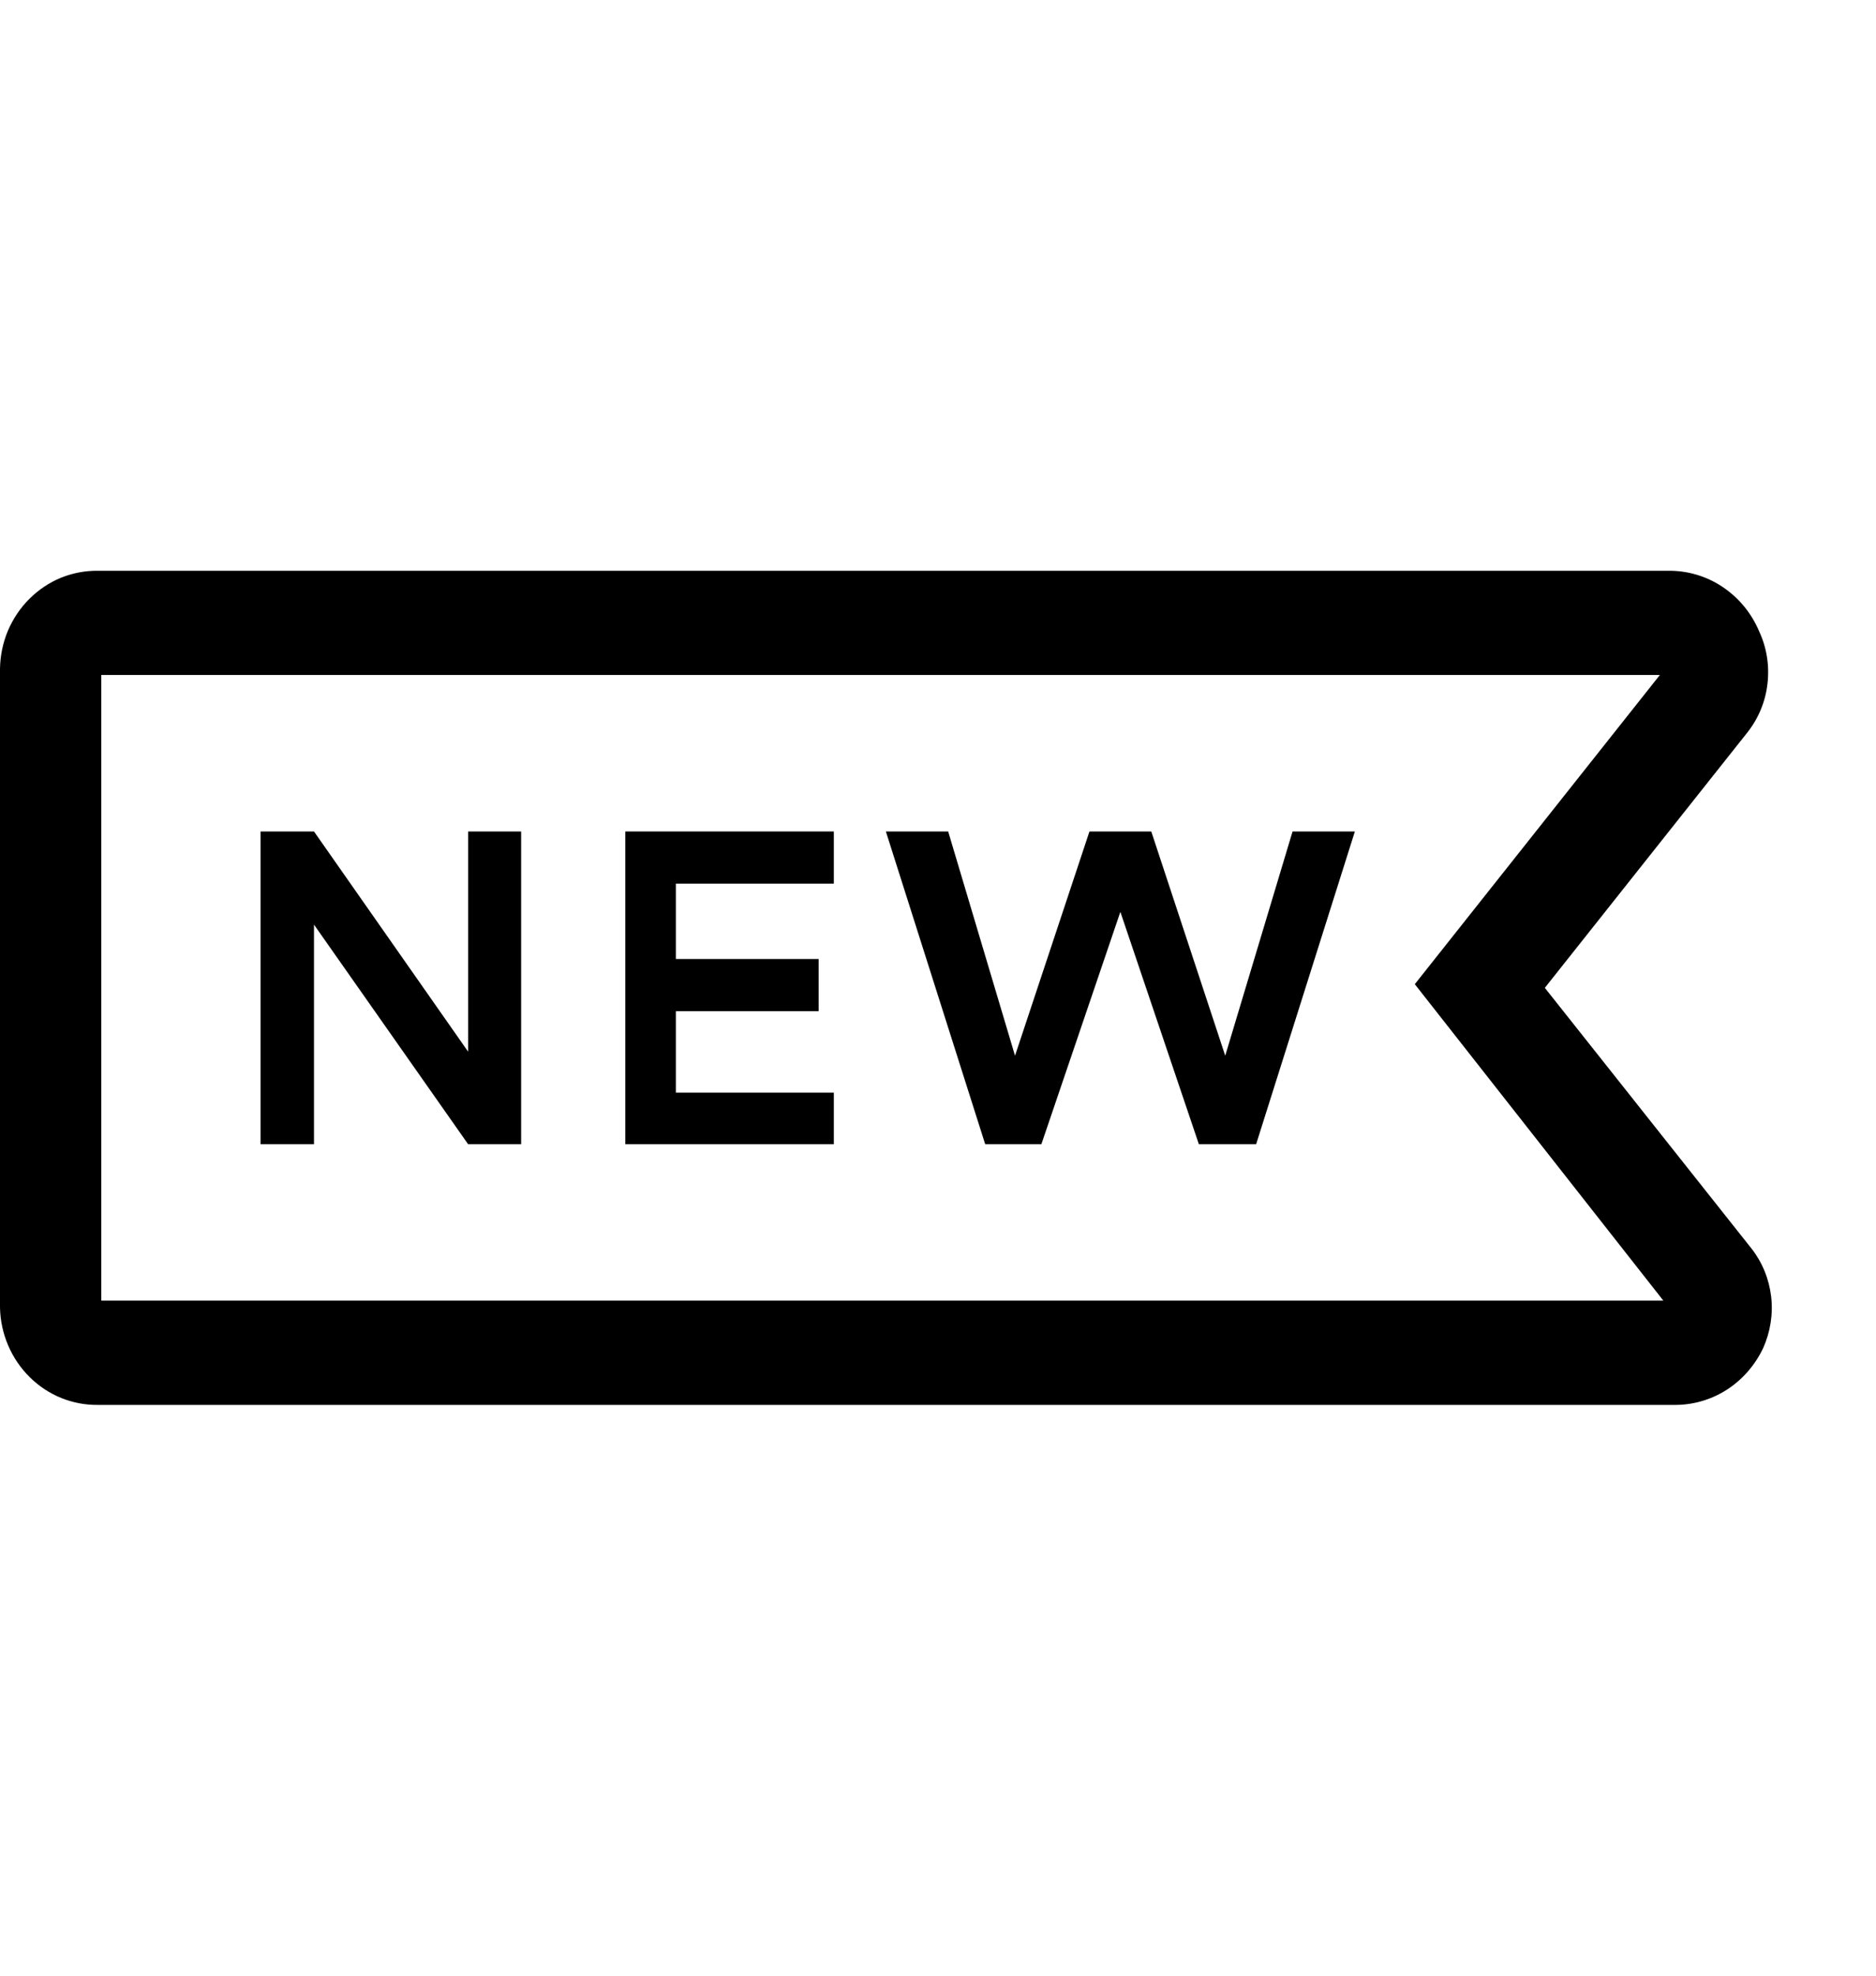 <svg width="19" height="20" viewBox="0 0 19 20" xmlns="http://www.w3.org/2000/svg">
<g id="clarity:new-line">
<path id="Vector" d="M17.739 12.639L15.646 10L17.698 7.414C17.81 7.272 17.881 7.101 17.901 6.92C17.922 6.738 17.893 6.554 17.816 6.39C17.738 6.205 17.608 6.049 17.444 5.94C17.28 5.831 17.088 5.775 16.893 5.778H0.995C0.866 5.776 0.738 5.8 0.619 5.848C0.499 5.897 0.39 5.97 0.298 6.062C0.205 6.154 0.132 6.264 0.08 6.385C0.029 6.507 0.002 6.638 0 6.77L0 13.235C0.005 13.501 0.113 13.755 0.3 13.94C0.486 14.125 0.736 14.226 0.995 14.222H16.949C17.138 14.225 17.324 14.173 17.485 14.071C17.645 13.969 17.774 13.822 17.857 13.647C17.93 13.484 17.959 13.303 17.938 13.125C17.917 12.947 17.848 12.778 17.739 12.639ZM1.026 13.166V6.833H16.811L14.329 9.963L16.846 13.166H1.026Z"/>
<path id="Vector_2" d="M4.741 10.646L3.18 8.417H2.639V11.583H3.18V9.36L4.741 11.583H5.278V8.417H4.741V10.646Z"/>
<path id="Vector_3" d="M6.333 11.583H8.445V11.061H6.845V10.236H8.291V9.708H6.845V8.945H8.445V8.417H6.333V11.583Z"/>
<path id="Vector_4" d="M12.409 10.687L11.66 8.417H11.034L10.28 10.687L9.603 8.417H8.972L9.978 11.583H10.547L11.347 9.231L12.142 11.583H12.722L13.722 8.417H13.091L12.409 10.687Z"/>
</g>
</svg>
